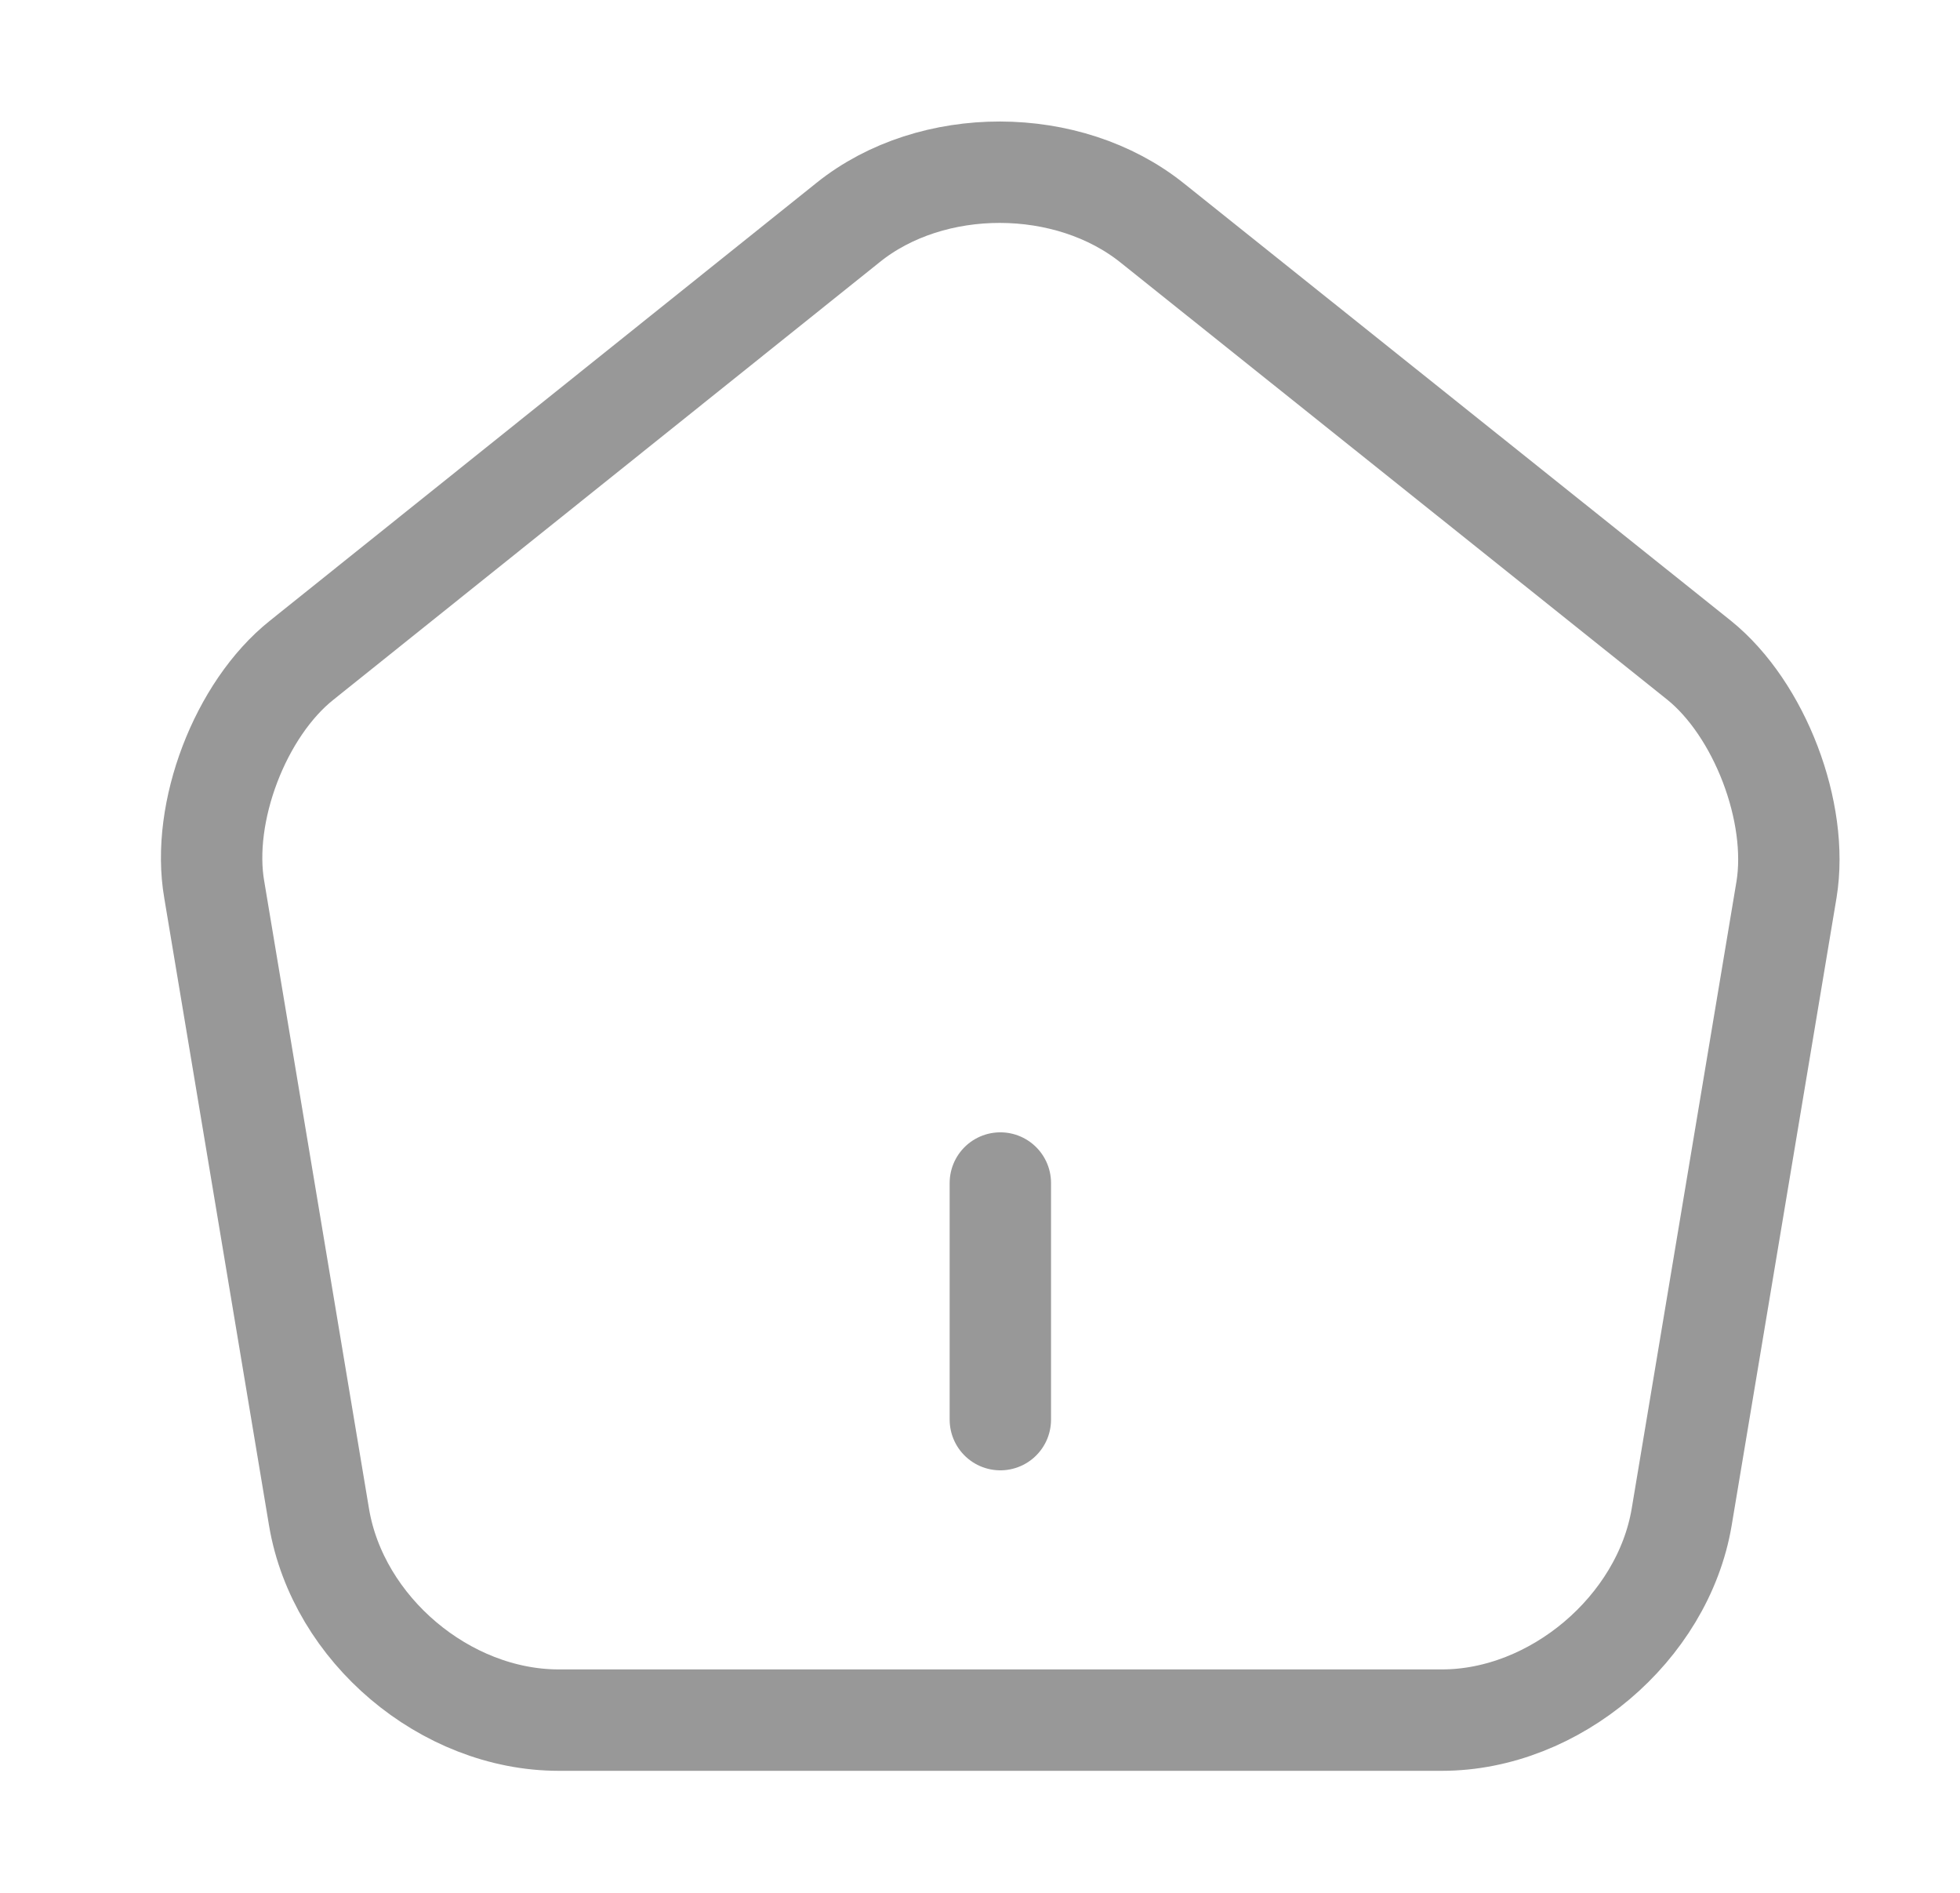 <svg class="svgNormal hidden " width="29" height="28" viewBox="0 0 29 28" fill="none" xmlns="http://www.w3.org/2000/svg">
                        <path d="M14.801 21V17.5" stroke="#989898" stroke-width="1.5" stroke-linecap="round" stroke-linejoin="round"></path>
                        <path d="M12.55 3.29L4.465 9.765C3.555 10.488 2.971 12.017 3.17 13.16L4.721 22.447C5.001 24.103 6.588 25.445 8.268 25.445H21.335C23.003 25.445 24.601 24.092 24.881 22.447L26.433 13.16C26.62 12.017 26.036 10.488 25.138 9.765L17.053 3.302C15.805 2.298 13.786 2.298 12.55 3.29Z" stroke="#989898" stroke-width="1.5" stroke-linecap="round" stroke-linejoin="round"></path>
                    </svg>